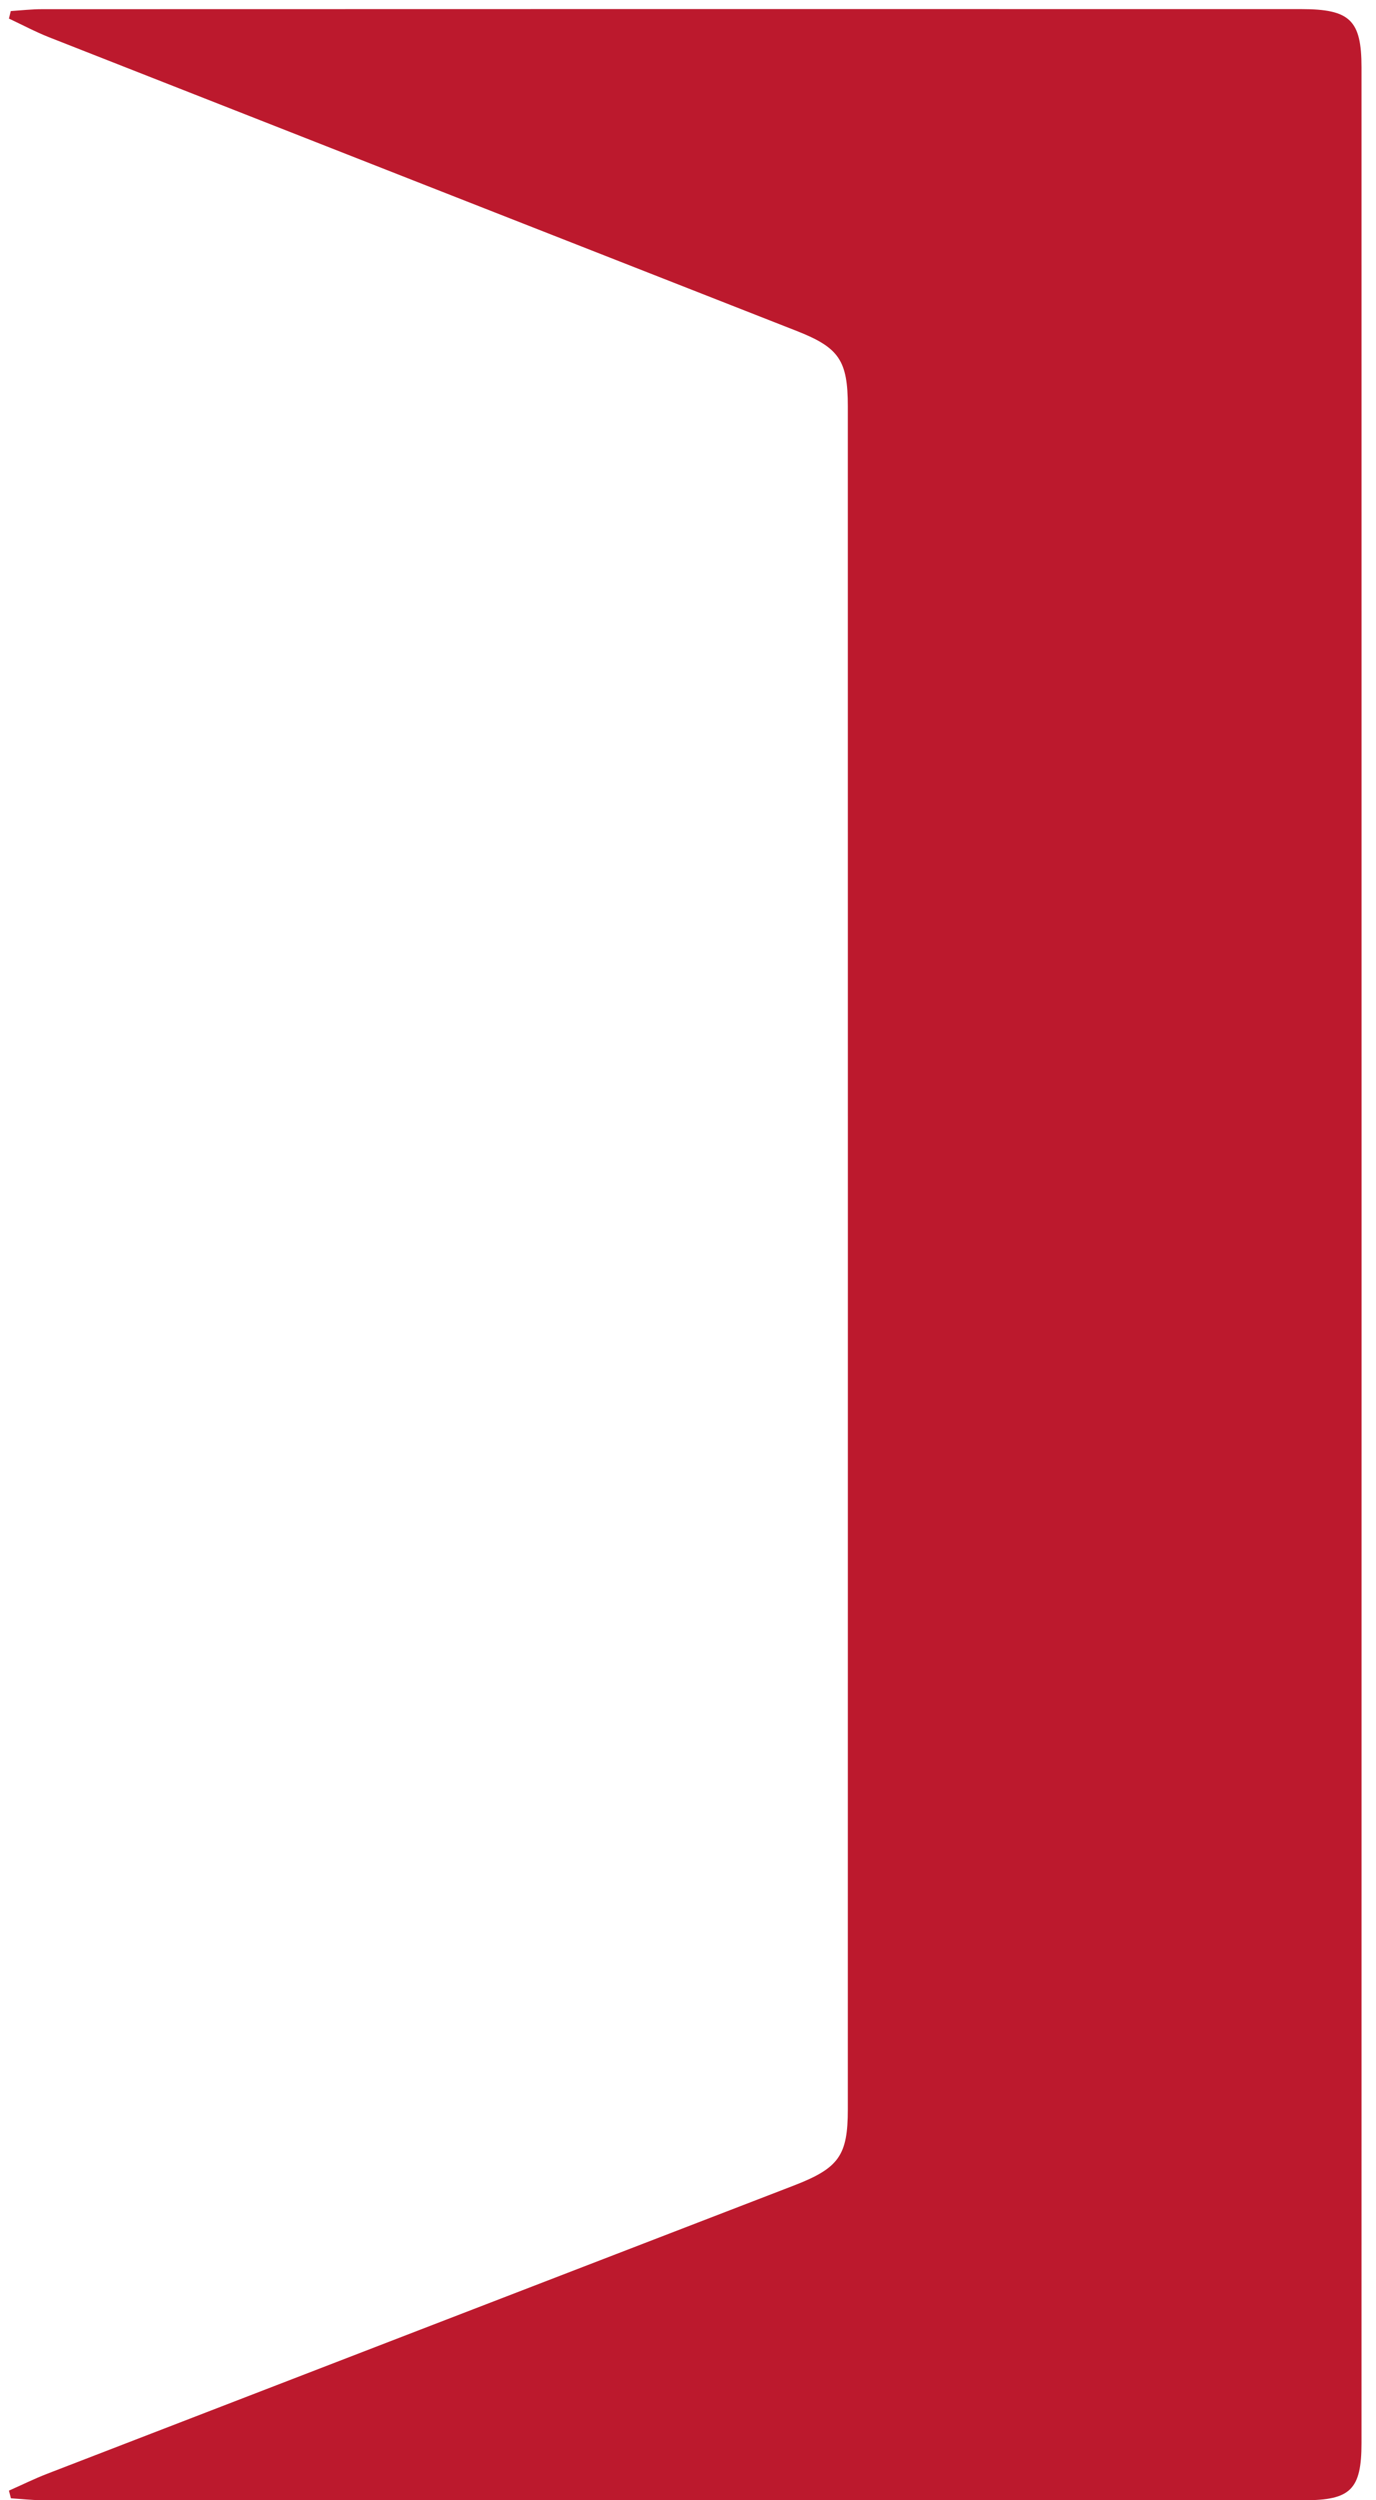 <svg width="76" height="138" viewBox="0 0 76 138" fill="none" xmlns="http://www.w3.org/2000/svg">
<path d="M0.604 137.892C1.168 137.926 1.732 137.995 2.297 137.995C25.54 138 48.783 138 72.026 138C74.599 138 75.199 137.408 75.199 134.837C75.203 91.128 75.203 47.422 75.199 3.714C75.199 1.117 74.564 0.503 71.882 0.503C48.696 0.498 25.505 0.499 2.319 0.507C1.746 0.507 1.168 0.572 0.595 0.611C0.56 0.749 0.525 0.887 0.494 1.026C1.234 1.372 1.96 1.761 2.717 2.059C16.478 7.47 30.244 12.868 44.01 18.27C46.342 19.186 46.827 19.895 46.827 22.424C46.831 53.757 46.831 85.096 46.827 116.429C46.827 118.971 46.337 119.667 43.843 120.63C30.095 125.929 16.347 131.232 2.603 136.539C1.886 136.816 1.199 137.158 0.494 137.468C0.534 137.611 0.569 137.754 0.604 137.892Z" fill="#BC192D"/>
</svg>
